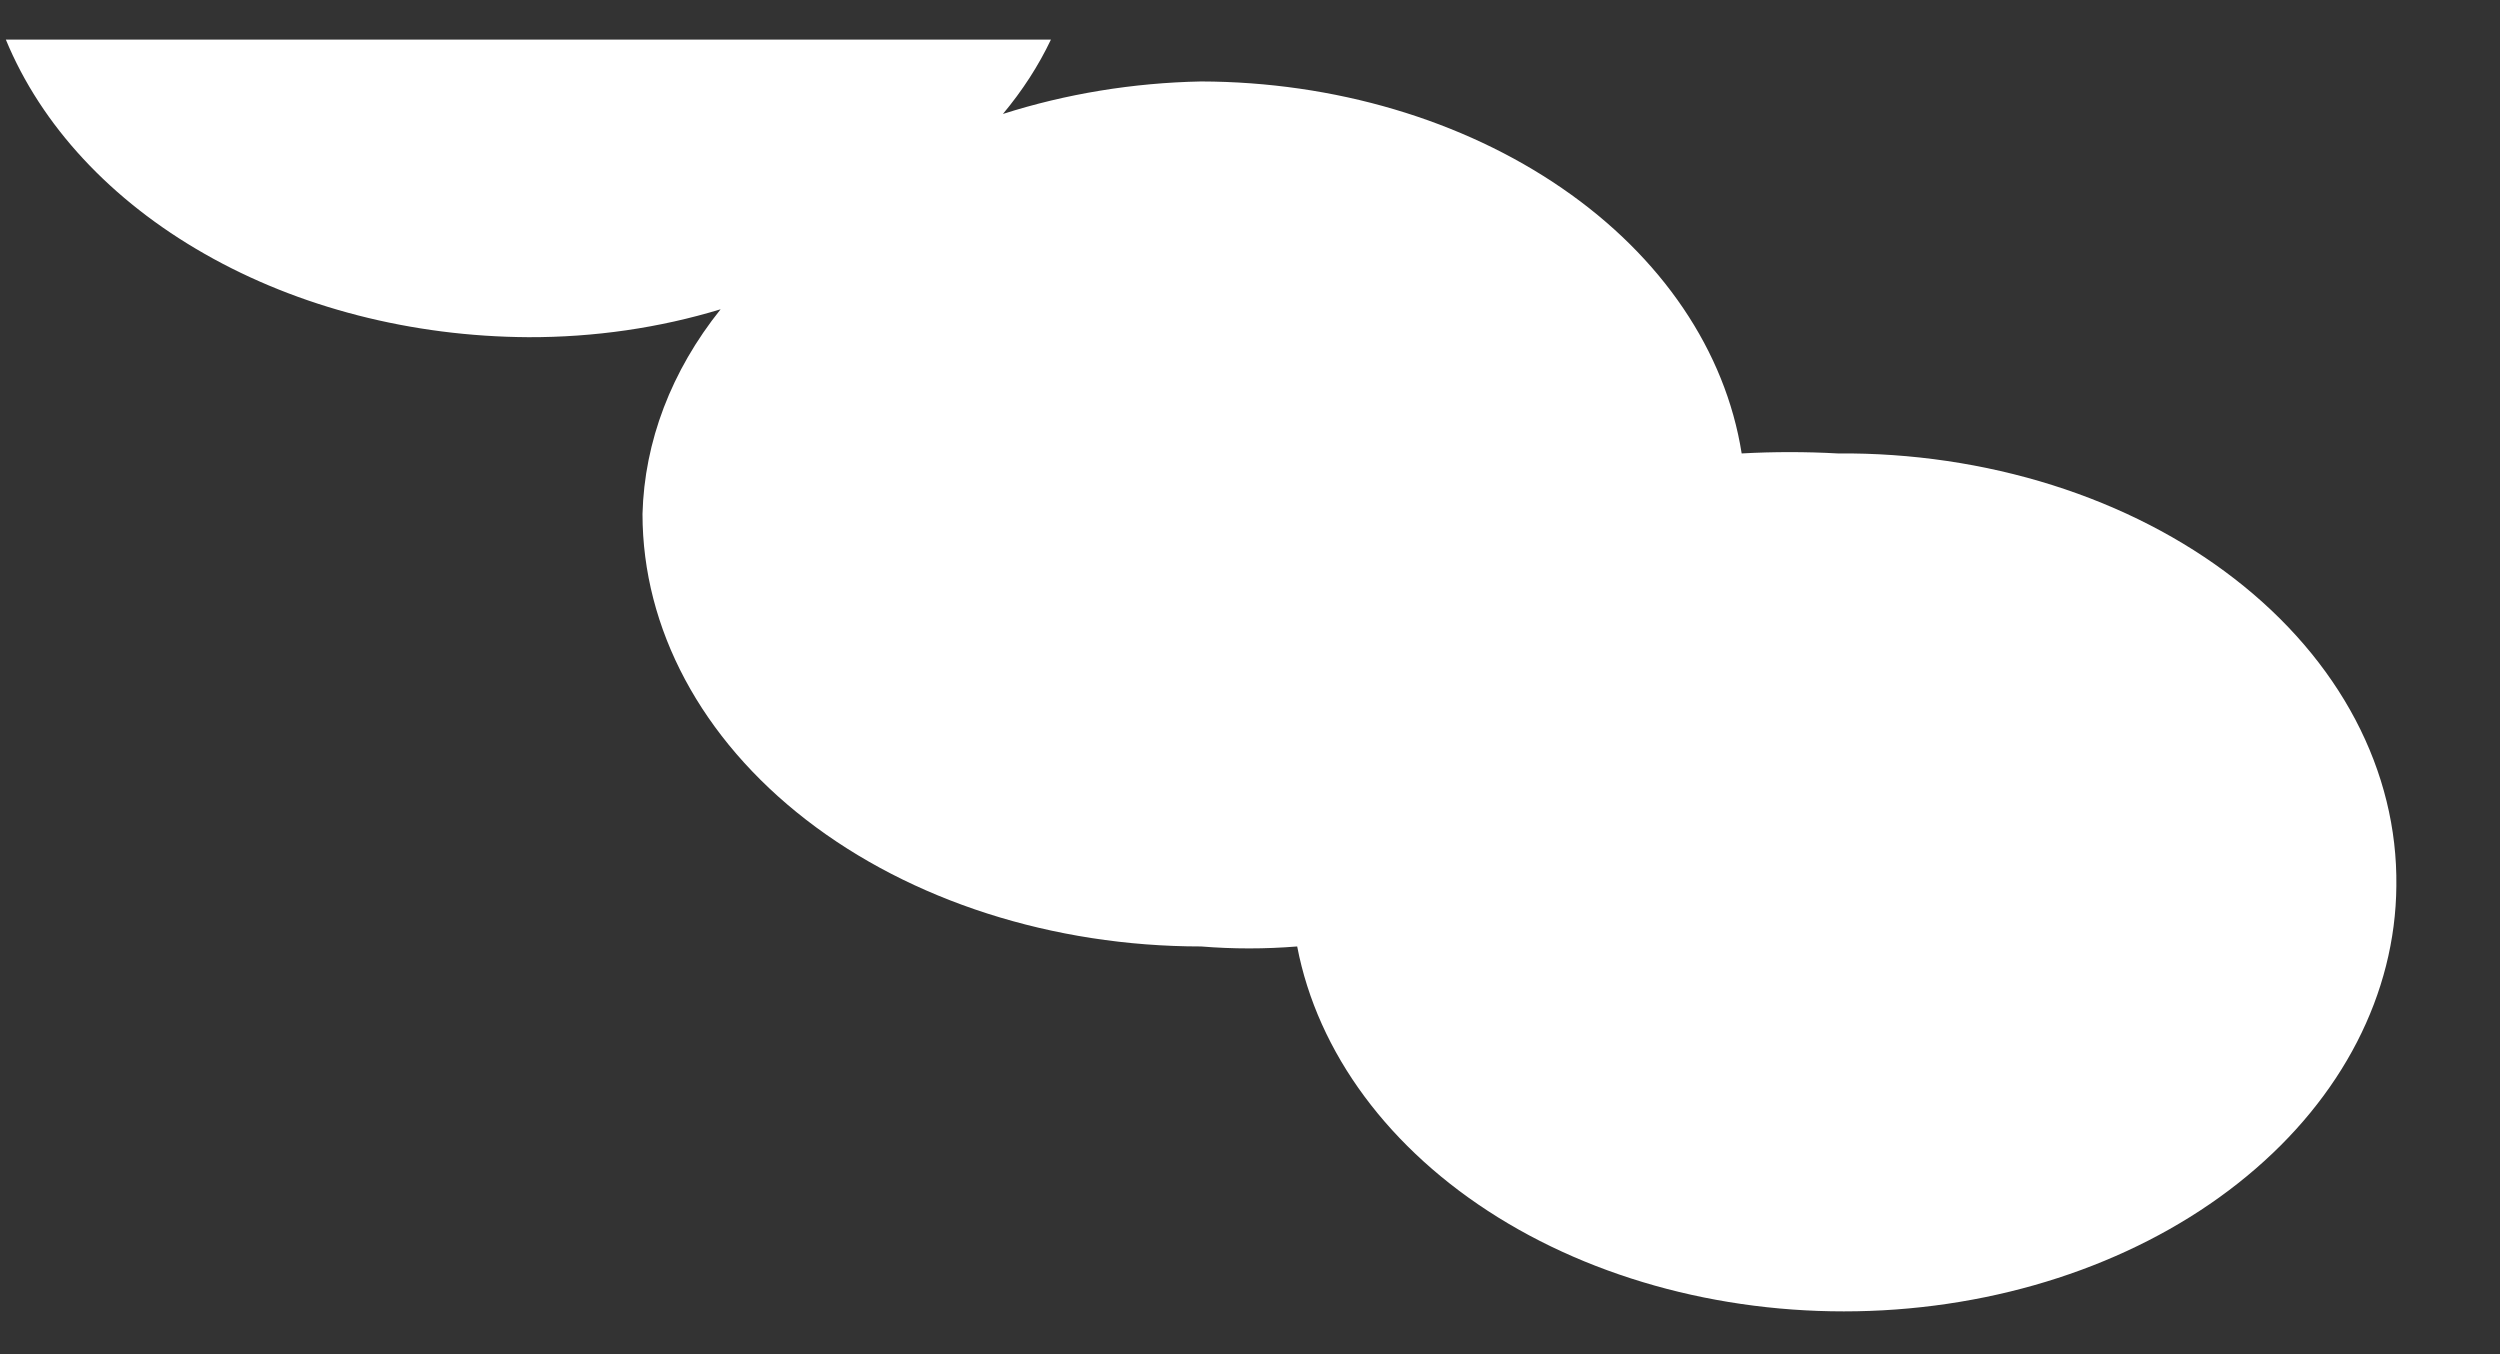 <?xml version="1.0" encoding="UTF-8" standalone="no"?><svg width='24' height='13' viewBox='0 0 24 13' fill='none' xmlns='http://www.w3.org/2000/svg'>
<rect x="0" y="0" width="24" height="13" fill="#333333" stroke="none"/>
<g style='mix-blend-mode:color-dodge'>
<path d='M11.53 9.086C11.837 9.111 12.146 9.111 12.453 9.086C12.649 10.109 13.338 11.038 14.38 11.686C15.423 12.334 16.743 12.652 18.076 12.579C19.409 12.506 20.658 12.046 21.571 11.29C22.485 10.535 22.997 9.54 23.005 8.505C23.012 7.958 22.879 7.416 22.612 6.909C22.345 6.403 21.951 5.943 21.451 5.556C20.952 5.169 20.358 4.864 19.703 4.657C19.049 4.451 18.349 4.347 17.642 4.353C17.335 4.336 17.027 4.336 16.72 4.353C16.565 3.371 15.953 2.465 14.997 1.808C14.041 1.15 12.809 0.785 11.53 0.782C10.877 0.795 10.232 0.901 9.628 1.094C9.815 0.87 9.97 0.631 10.089 0.38H0.056C0.396 1.205 1.065 1.925 1.966 2.438C2.867 2.952 3.954 3.231 5.072 3.237C5.704 3.239 6.33 3.148 6.918 2.969C6.445 3.56 6.186 4.239 6.168 4.934C6.168 6.035 6.733 7.091 7.739 7.87C8.744 8.648 10.108 9.086 11.53 9.086Z' fill='white'/>
</g>
</svg>
